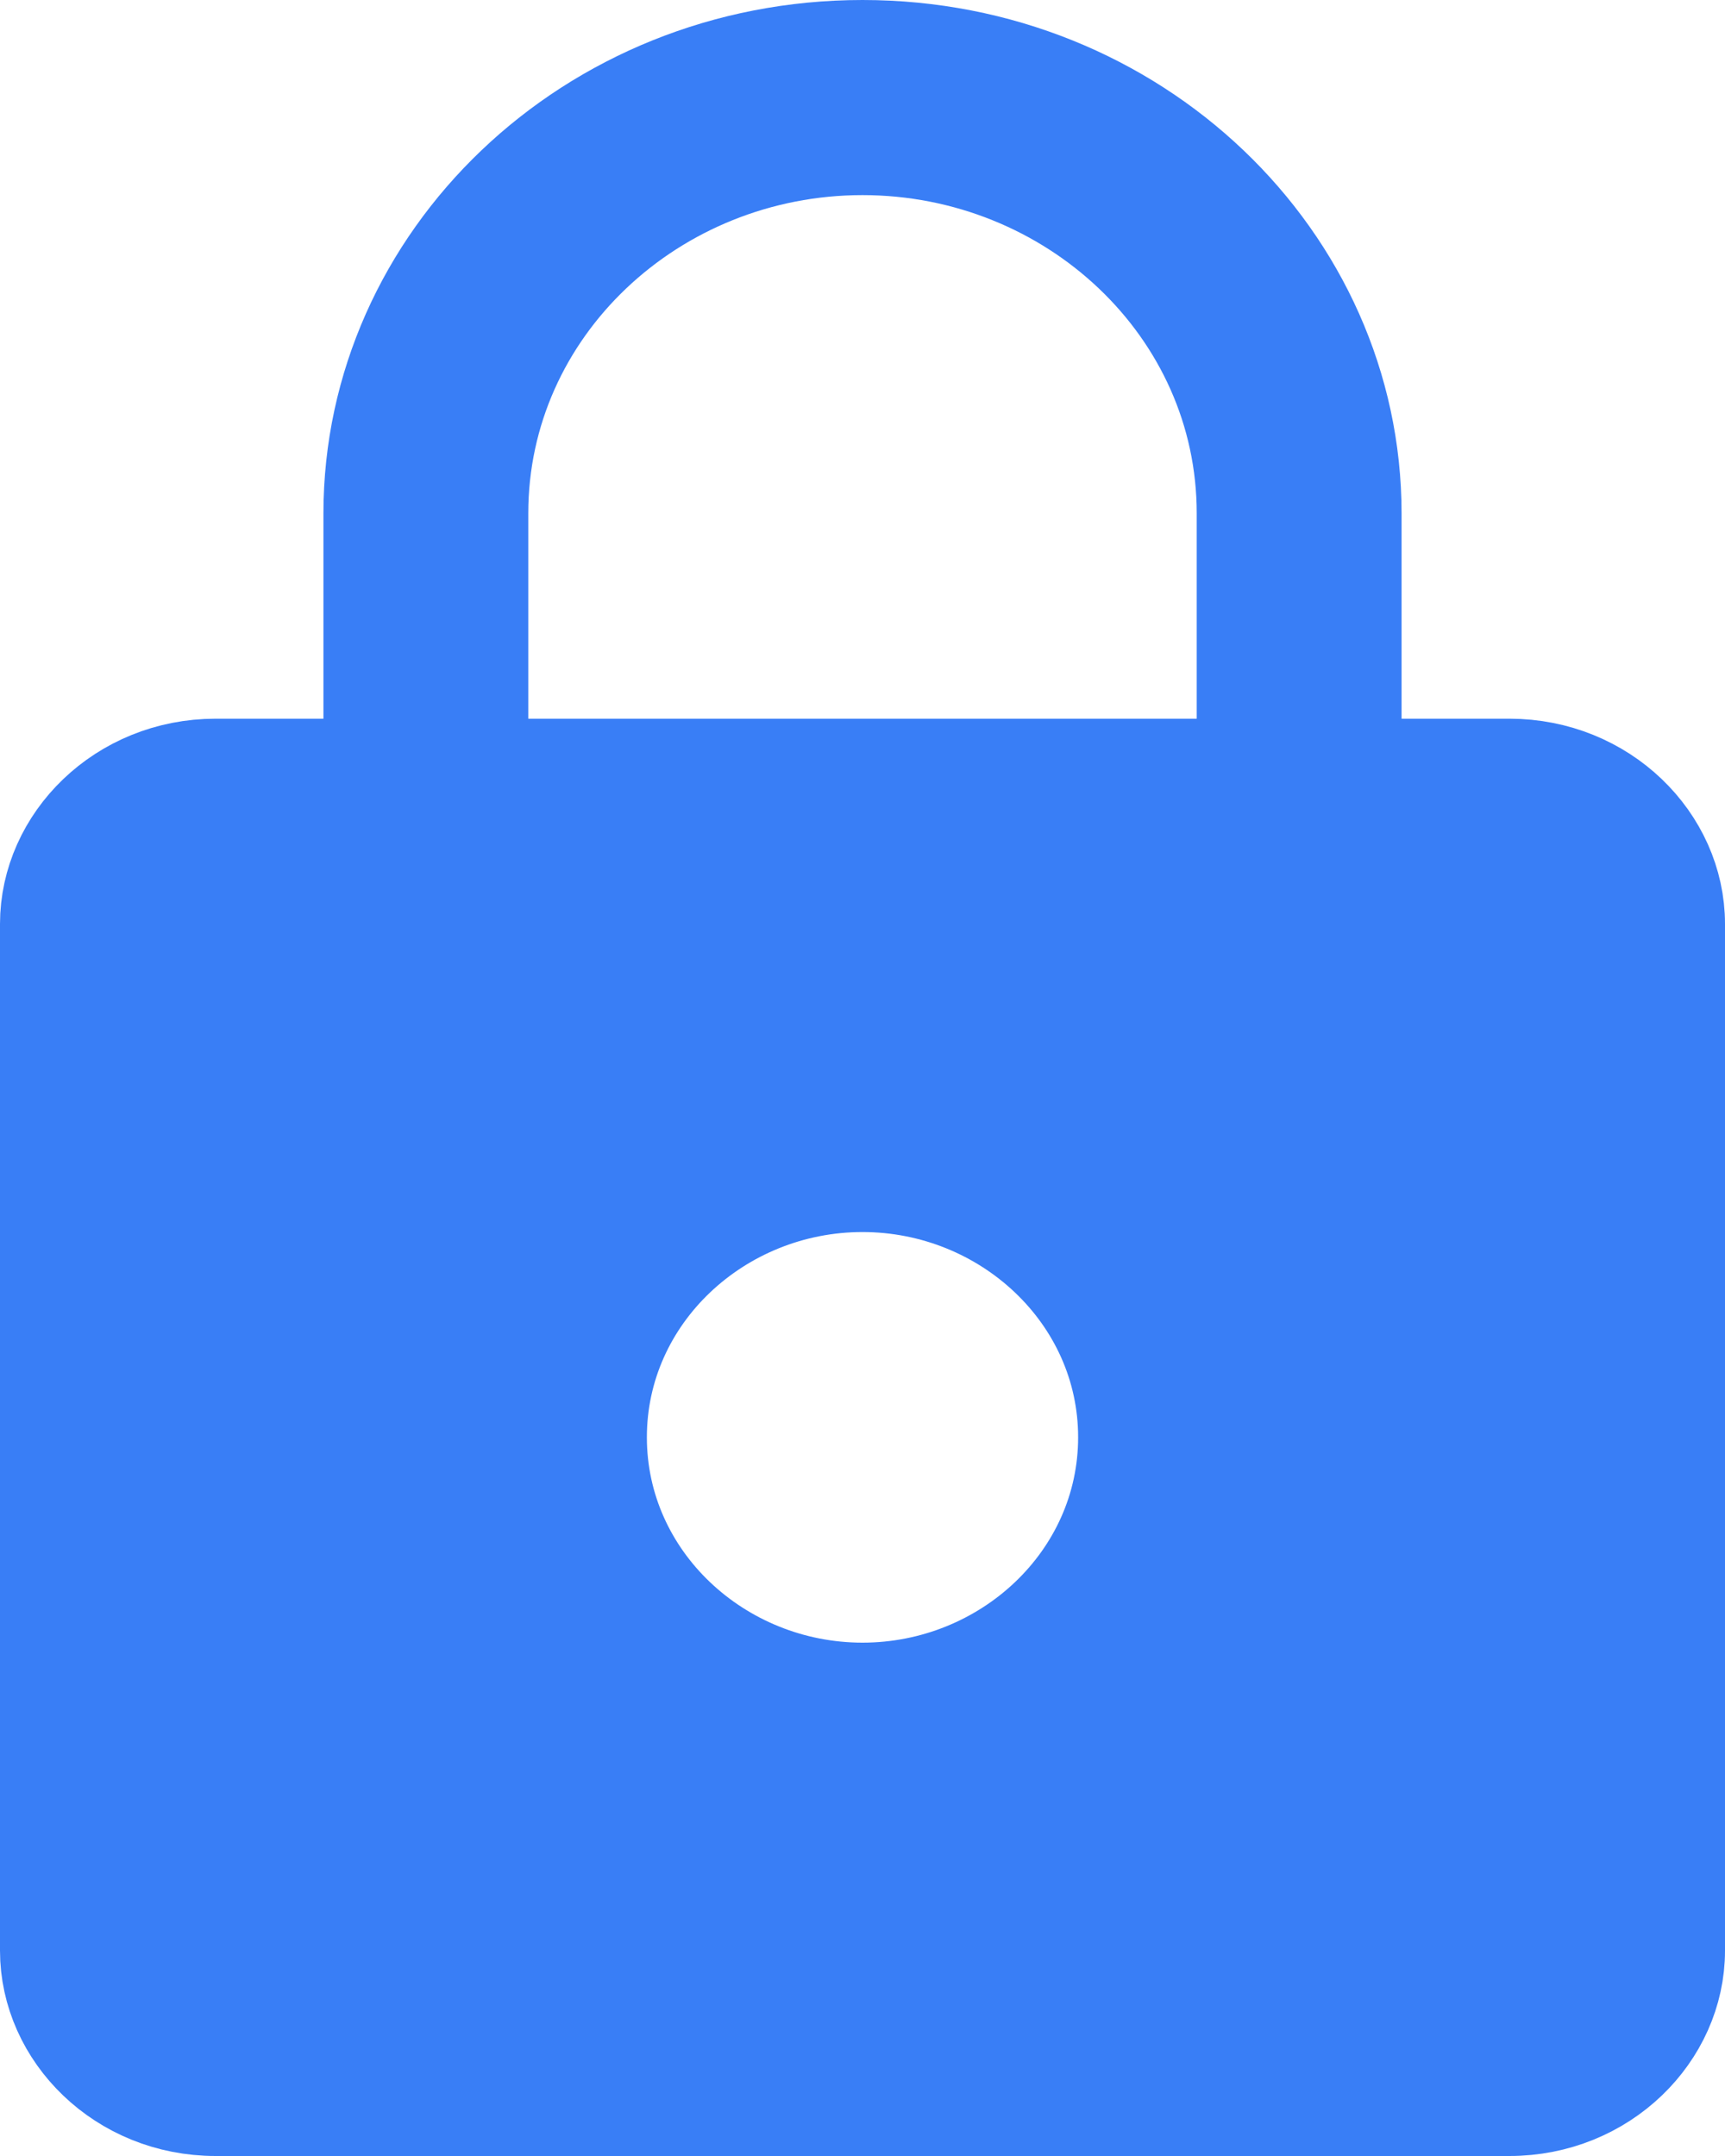 <svg width="16" height="20" viewBox="0 0 16 20" fill="none" xmlns="http://www.w3.org/2000/svg">
<path d="M12.5 6.667V7.167H13H14C14.847 7.167 15.5 7.823 15.5 8.571V18.095C15.5 18.844 14.847 19.5 14 19.5H2C1.153 19.5 0.5 18.844 0.5 18.095V8.571C0.5 7.823 1.153 7.167 2 7.167H3H3.5V6.667V4.762C3.5 2.432 5.493 0.5 8 0.5C10.507 0.5 12.5 2.432 12.5 4.762V6.667ZM11.1 7.167H11.6V6.667V4.762C11.6 2.834 9.963 1.31 8 1.31C6.037 1.31 4.4 2.834 4.4 4.762V6.667V7.167H4.9H11.1ZM5.5 13.333C5.5 14.68 6.647 15.738 8 15.738C9.353 15.738 10.5 14.68 10.5 13.333C10.5 11.987 9.353 10.929 8 10.929C6.647 10.929 5.5 11.987 5.5 13.333Z" fill="#397EF6" stroke="#397EF6"/>
</svg>
